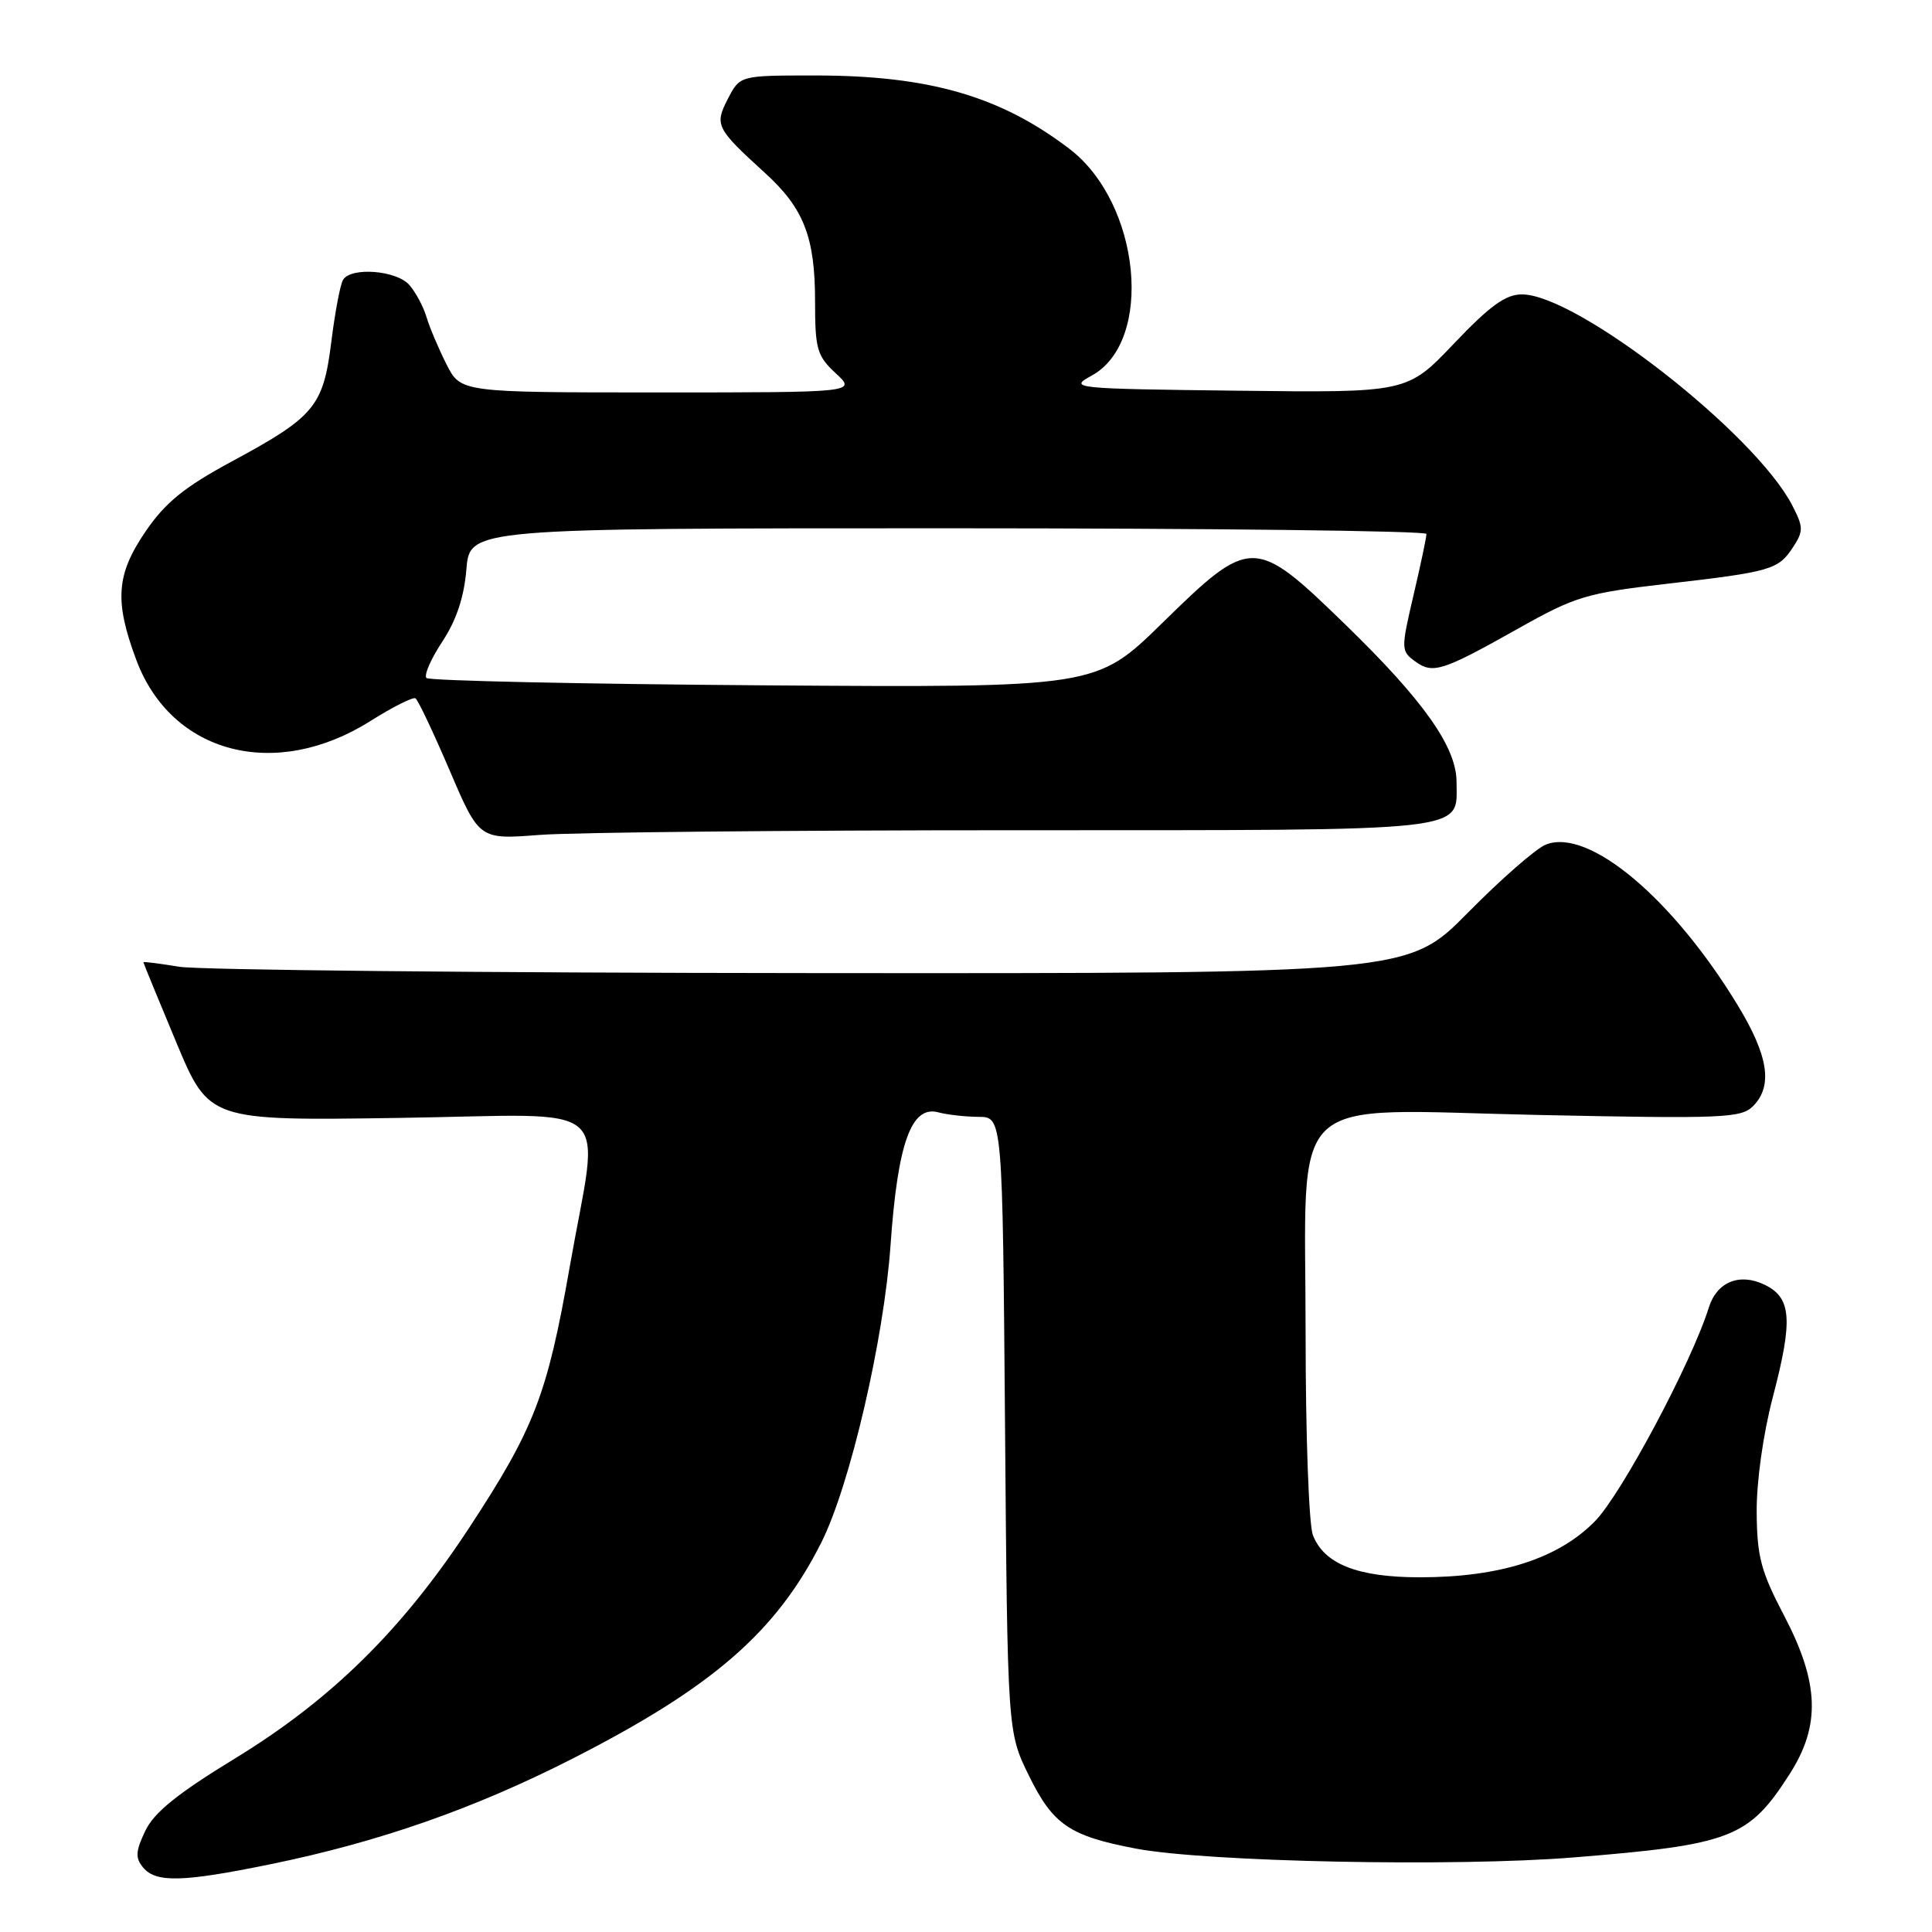 <?xml version="1.0" encoding="UTF-8" standalone="no"?>
<!DOCTYPE svg PUBLIC "-//W3C//DTD SVG 1.1//EN" "http://www.w3.org/Graphics/SVG/1.1/DTD/svg11.dtd" >
<svg xmlns="http://www.w3.org/2000/svg" xmlns:xlink="http://www.w3.org/1999/xlink" version="1.1" viewBox="0 0 256 256">
 <g >
 <path fill="currentColor"
d=" M 35.84 247.02 C 50.21 244.08 62.87 239.65 75.88 233.02 C 94.44 223.56 102.87 216.23 108.83 204.39 C 112.62 196.85 117.12 177.53 118.00 165.00 C 118.95 151.45 120.75 146.43 124.33 147.39 C 125.52 147.71 127.93 147.98 129.67 147.99 C 132.84 148.00 132.84 148.00 133.17 188.75 C 133.50 229.50 133.50 229.50 136.33 235.27 C 139.53 241.79 141.72 243.28 150.52 244.95 C 159.88 246.72 192.83 247.39 208.50 246.12 C 229.42 244.43 231.71 243.55 237.15 235.05 C 241.26 228.63 241.06 222.98 236.41 214.09 C 233.33 208.22 232.81 206.26 232.77 200.37 C 232.74 196.34 233.62 190.04 234.91 185.12 C 237.61 174.81 237.39 171.94 233.77 170.21 C 230.47 168.64 227.49 169.87 226.43 173.25 C 224.15 180.54 214.86 197.98 211.34 201.57 C 206.48 206.53 198.77 209.00 188.13 209.00 C 179.88 209.00 175.42 207.23 173.96 203.39 C 173.43 202.00 173.00 190.08 173.00 176.89 C 173.00 144.07 169.88 147.02 203.90 147.74 C 228.24 148.25 230.71 148.15 232.28 146.58 C 234.94 143.91 234.34 139.92 230.25 133.19 C 221.62 119.00 210.49 109.67 204.84 111.91 C 203.55 112.41 198.91 116.47 194.52 120.92 C 186.55 129.00 186.55 129.00 107.52 128.94 C 64.06 128.91 26.36 128.53 23.75 128.10 C 21.14 127.67 19.00 127.40 19.00 127.50 C 19.00 127.61 20.96 132.37 23.35 138.10 C 27.70 148.50 27.70 148.50 52.85 148.13 C 82.22 147.70 79.45 145.28 75.49 167.87 C 72.51 184.85 70.80 189.29 62.14 202.48 C 53.28 215.97 43.92 225.19 31.16 232.99 C 23.51 237.66 20.41 240.16 19.25 242.60 C 17.96 245.31 17.91 246.18 18.96 247.45 C 20.66 249.50 24.21 249.40 35.84 247.02 Z  M 134.68 110.01 C 195.71 110.00 193.00 110.30 193.00 103.62 C 193.00 99.00 188.65 92.84 178.26 82.75 C 166.23 71.06 165.75 71.05 154.00 82.56 C 145.25 91.12 145.25 91.12 101.21 90.81 C 76.98 90.64 56.87 90.20 56.51 89.84 C 56.15 89.48 57.09 87.32 58.60 85.03 C 60.47 82.20 61.49 79.14 61.80 75.44 C 62.25 70.00 62.25 70.00 125.62 70.00 C 160.48 70.00 189.01 70.34 189.01 70.75 C 189.02 71.16 188.25 74.81 187.30 78.86 C 185.63 86.01 185.64 86.26 187.49 87.62 C 189.86 89.35 191.07 88.96 201.20 83.27 C 208.75 79.02 210.20 78.59 220.84 77.36 C 234.71 75.76 235.63 75.49 237.59 72.50 C 238.98 70.38 238.97 69.85 237.48 66.96 C 232.56 57.44 209.00 39.04 201.68 39.01 C 199.51 39.00 197.45 40.49 192.66 45.52 C 186.46 52.04 186.46 52.04 163.98 51.77 C 142.10 51.51 141.58 51.45 144.64 49.78 C 152.94 45.24 151.15 26.92 141.70 19.72 C 132.52 12.72 123.07 10.00 107.98 10.00 C 98.05 10.00 98.05 10.00 96.46 13.07 C 94.65 16.57 94.86 16.99 101.40 22.95 C 106.51 27.60 108.00 31.43 108.00 39.93 C 108.00 46.26 108.26 47.16 110.74 49.46 C 113.48 52.00 113.48 52.00 87.26 52.00 C 61.04 52.00 61.04 52.00 59.15 48.25 C 58.11 46.19 56.92 43.38 56.51 42.00 C 56.10 40.62 55.07 38.71 54.23 37.75 C 52.53 35.82 46.52 35.35 45.46 37.07 C 45.09 37.66 44.39 41.36 43.90 45.30 C 42.82 53.89 41.72 55.21 30.58 61.22 C 24.45 64.53 21.90 66.60 19.33 70.36 C 15.39 76.11 15.13 79.61 18.07 87.47 C 22.73 99.91 36.48 103.49 49.08 95.54 C 52.03 93.68 54.72 92.33 55.05 92.53 C 55.39 92.74 57.42 97.04 59.58 102.08 C 63.50 111.25 63.50 111.25 71.50 110.63 C 75.90 110.29 104.33 110.01 134.68 110.01 Z "/>
</g>
</svg>